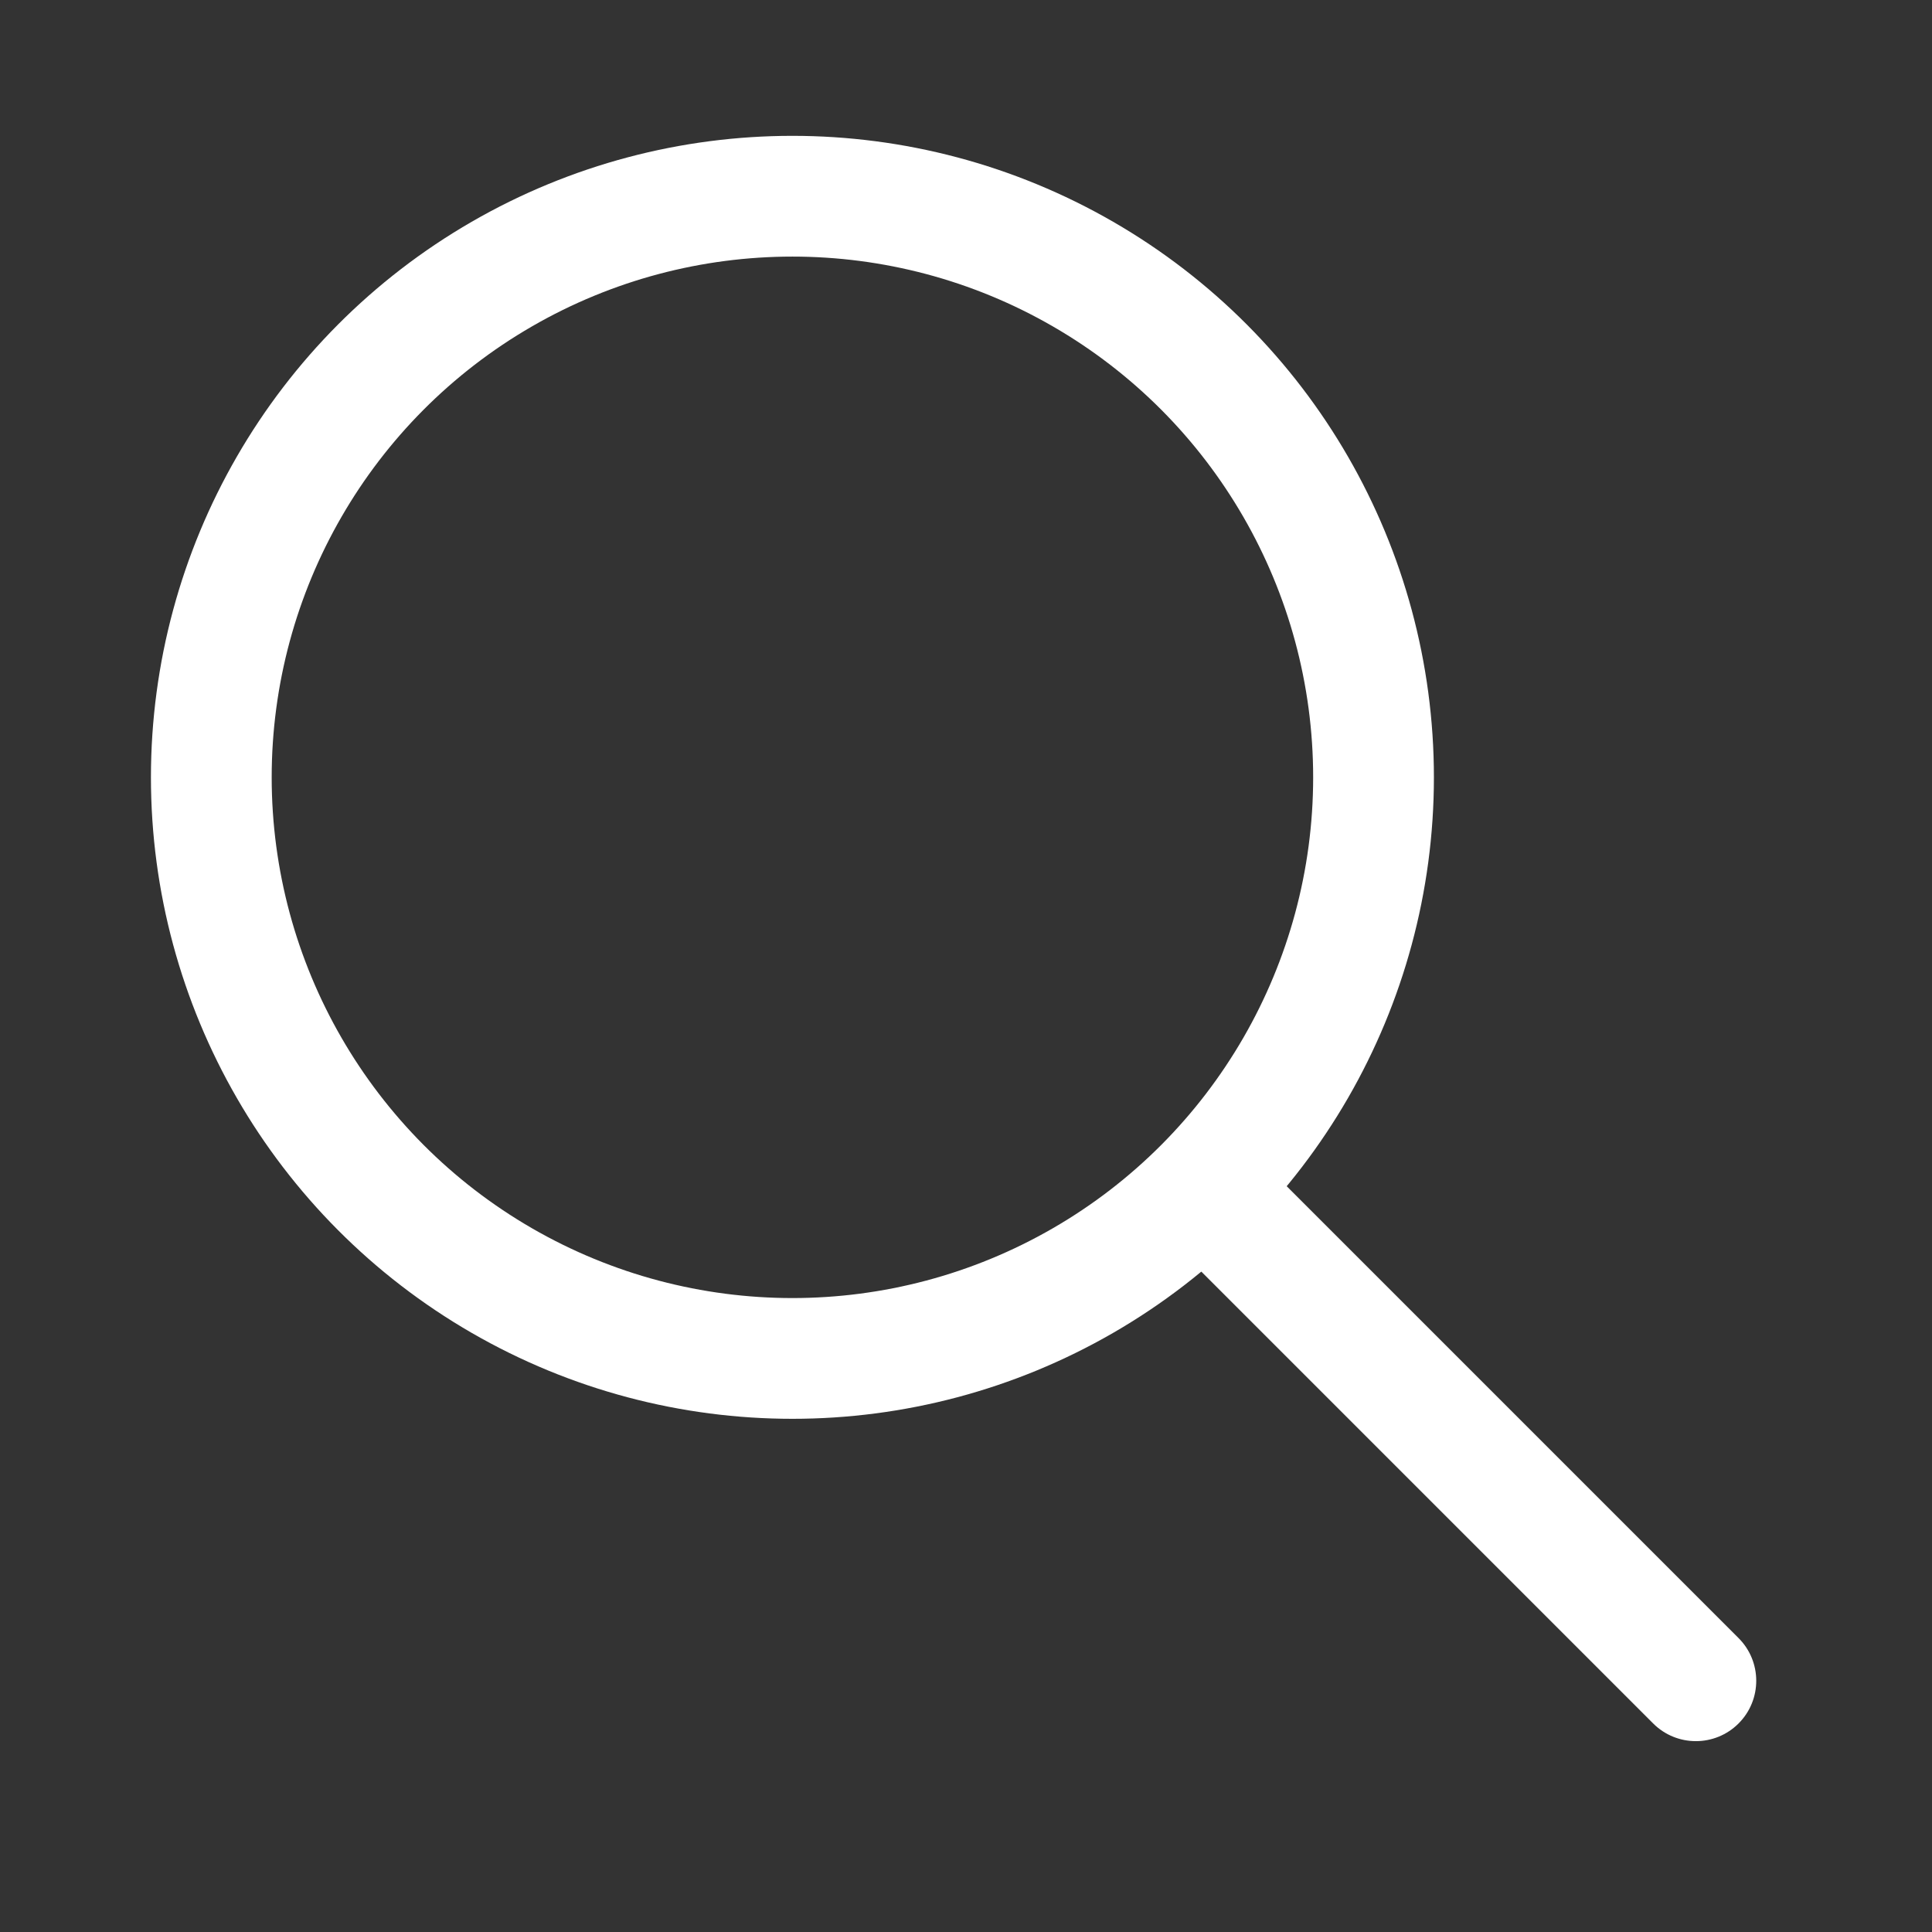 <svg width="128" height="128" viewBox="0 0 128 128" fill="none" xmlns="http://www.w3.org/2000/svg">
<rect x="0" y="0" width="128" height="128" fill="#333333" stroke="none"/>
<circle cx="52.5" cy="51.5" r="38.5" stroke="white" stroke-width="8"/>
<path d="M109.527 114.184C111.089 115.746 113.622 115.746 115.184 114.184C116.746 112.622 116.746 110.089 115.184 108.527L112.355 111.355L109.527 114.184ZM77 76L74.172 78.828L109.527 114.184L112.355 111.355L115.184 108.527L79.828 73.172L77 76Z" fill="white"/>
</svg>
